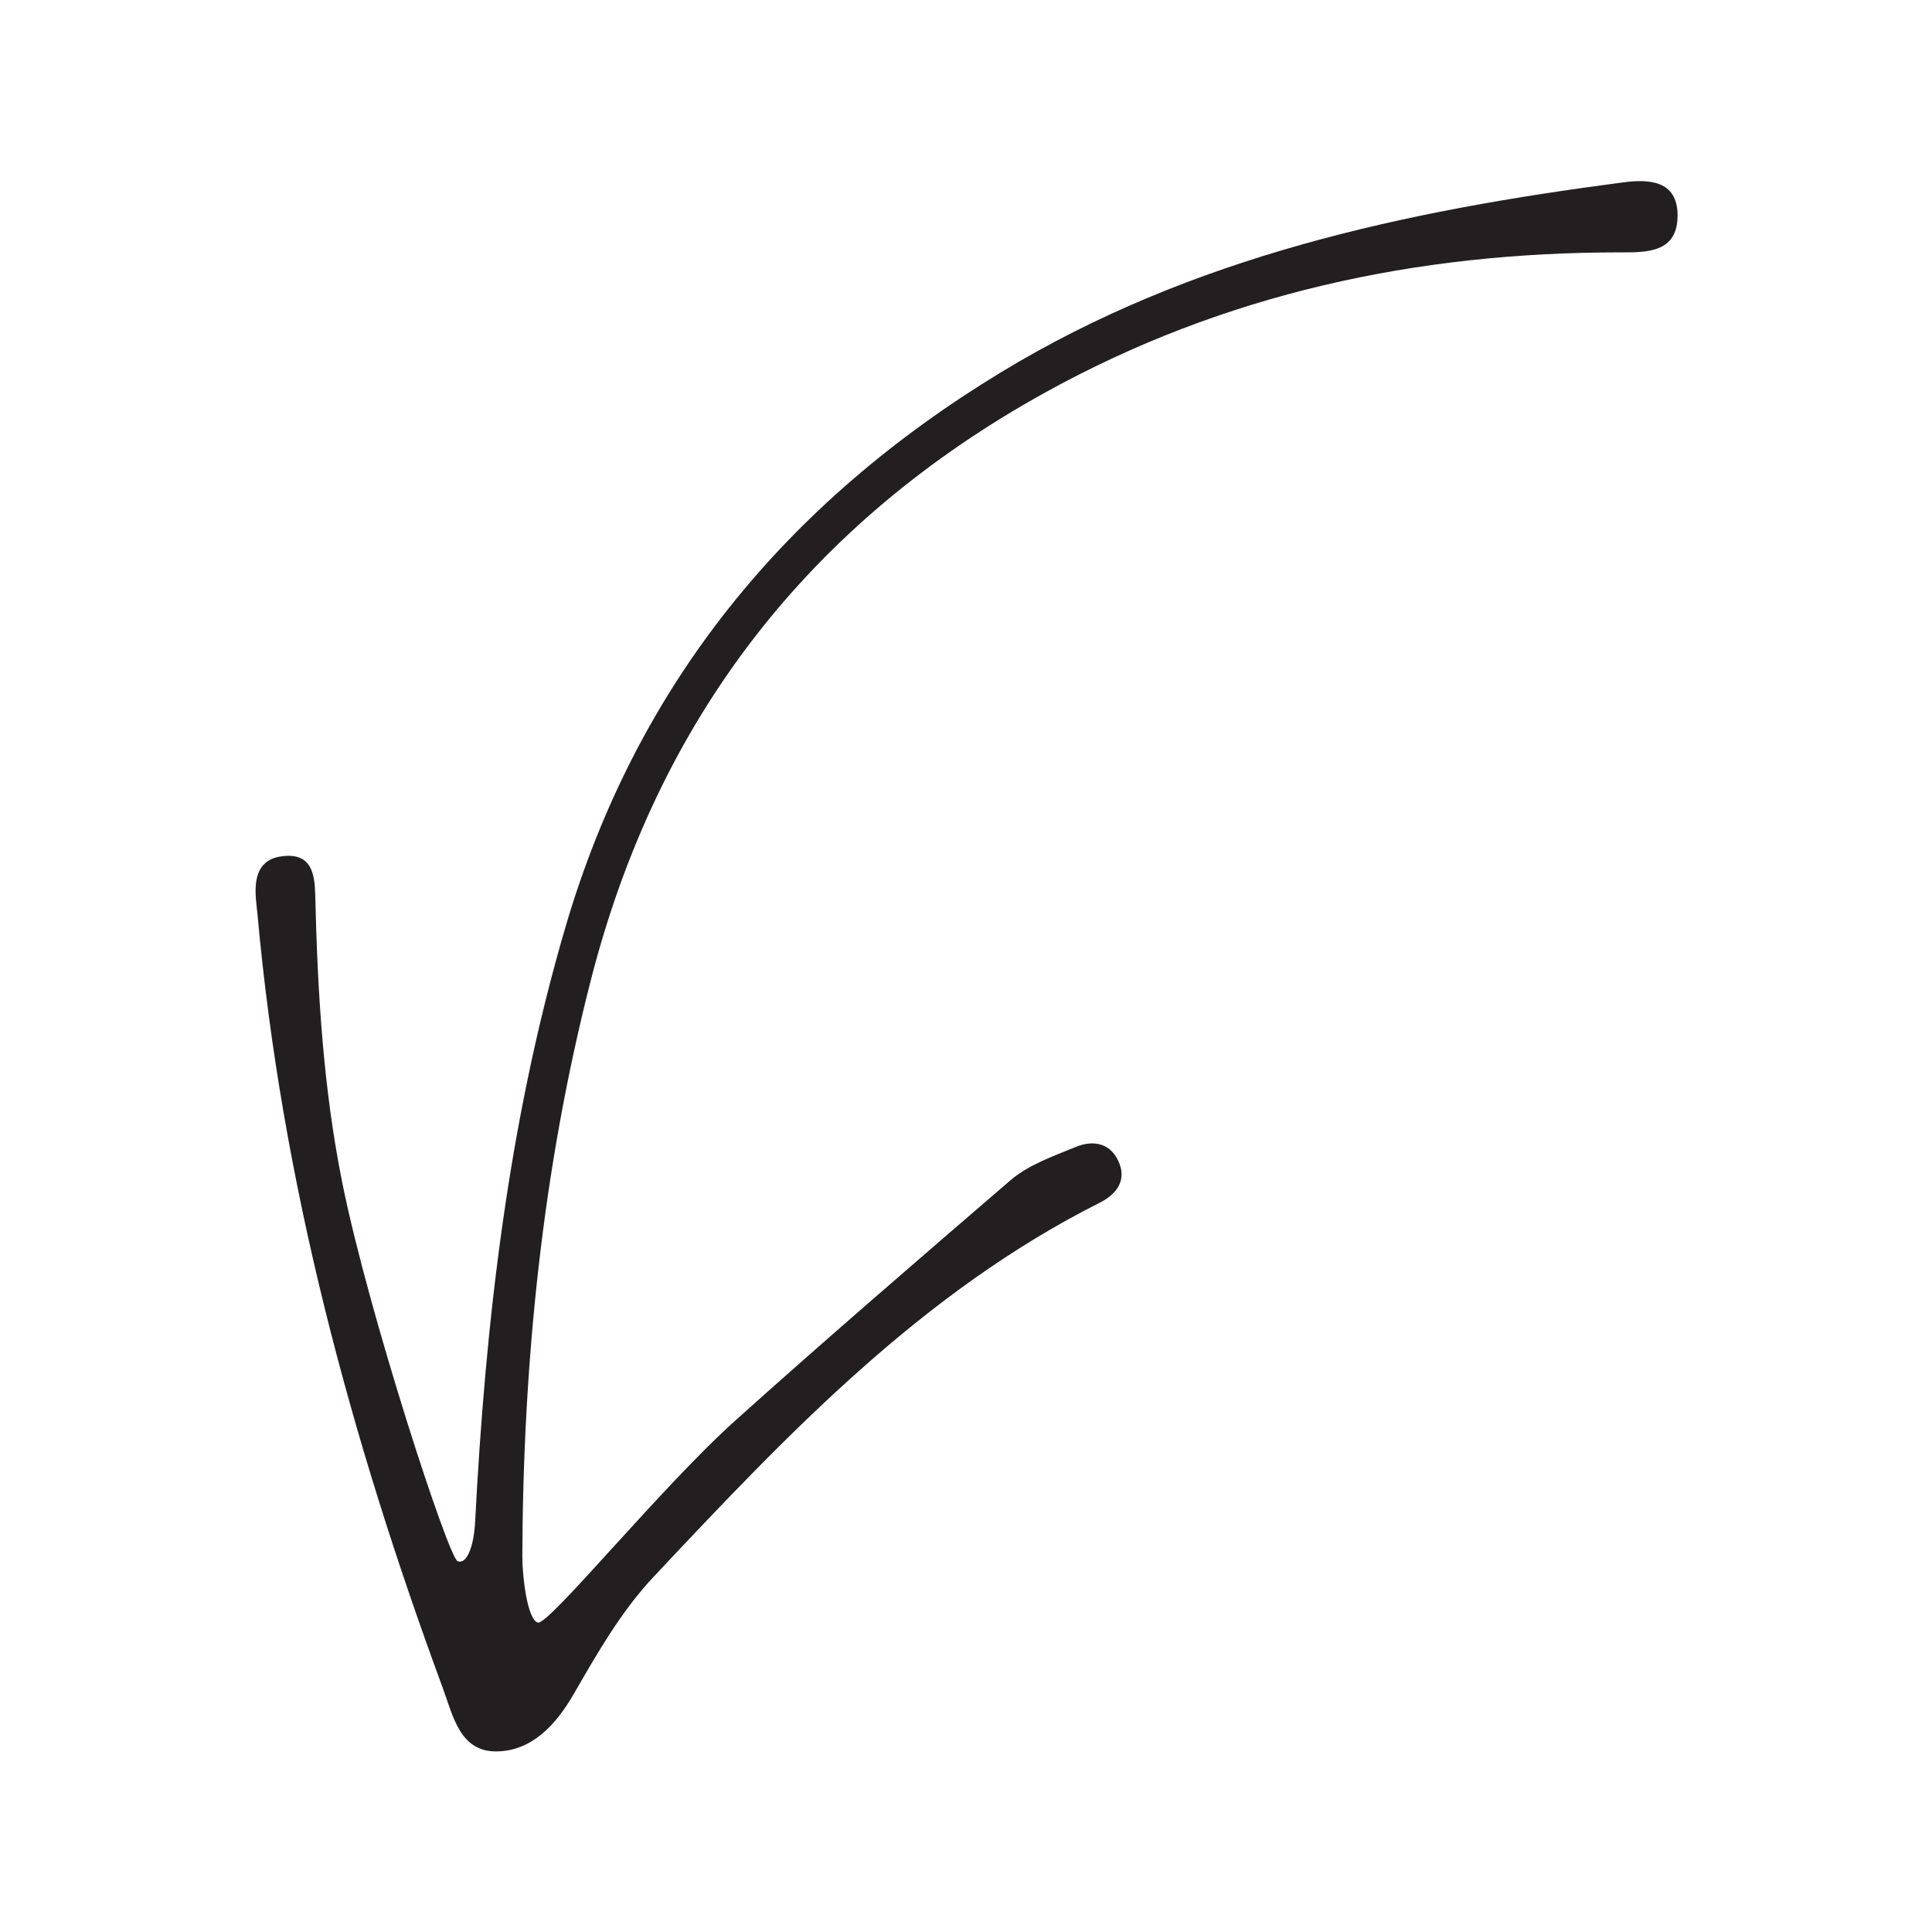 <svg xmlns="http://www.w3.org/2000/svg" xmlns:xlink="http://www.w3.org/1999/xlink" width="500" zoomAndPan="magnify" viewBox="0 0 375 375" height="500" preserveAspectRatio="xMidYMid meet" version="1.0"><defs><clipPath id="7fec8b056b"><path d="M 49.219 35 L 325.969 35 L 325.969 340 L 49.219 340 Z M 49.219 35 " clip-rule="nonzero"/></clipPath></defs><g clip-path="url(#7fec8b056b)"><path fill="#231f20" d="M 315.094 35.395 C 272.766 40.926 231.418 49.707 194.281 72.266 C 152.543 97.621 123.562 132.773 109.715 180.078 C 98.684 217.781 94.238 256.418 92.223 295.379 C 91.98 300.125 90.598 303.75 88.812 303.016 C 87.02 302.281 71.527 254.828 66.469 229.727 C 62.727 211.199 61.625 192.449 61.184 173.613 C 61.086 169.68 60.48 165.621 55.055 166.16 C 50.105 166.652 49.355 170.32 49.672 174.453 C 49.742 175.477 49.891 176.496 49.984 177.52 C 54.648 229.316 68.02 279.031 85.949 327.66 C 87.945 333.094 89.281 340.047 96.402 339.949 C 103.219 339.852 107.875 334.84 111.316 328.883 C 115.934 320.906 120.516 312.816 126.871 306.051 C 152.844 278.402 178.898 250.832 213.512 233.418 C 216.301 232.02 218.676 229.504 217.297 225.895 C 215.785 221.922 212.348 221.164 208.816 222.617 C 204.41 224.426 199.609 226.094 196.102 229.113 C 179.262 243.598 159.164 260.945 142.648 275.793 C 128.238 288.742 106.449 315.562 104.391 314.945 C 102.328 314.332 101.375 305.824 101.383 302.137 C 101.52 264.363 105.277 227 114.656 190.332 C 127.621 139.633 156.957 101.57 202.906 76.164 C 237.648 56.957 275.02 48.98 314.406 48.988 C 319.66 49 325.633 49.086 325.617 41.789 C 325.602 34.977 320.008 34.75 315.094 35.395 " fill-opacity="1" fill-rule="nonzero"/></g></svg>